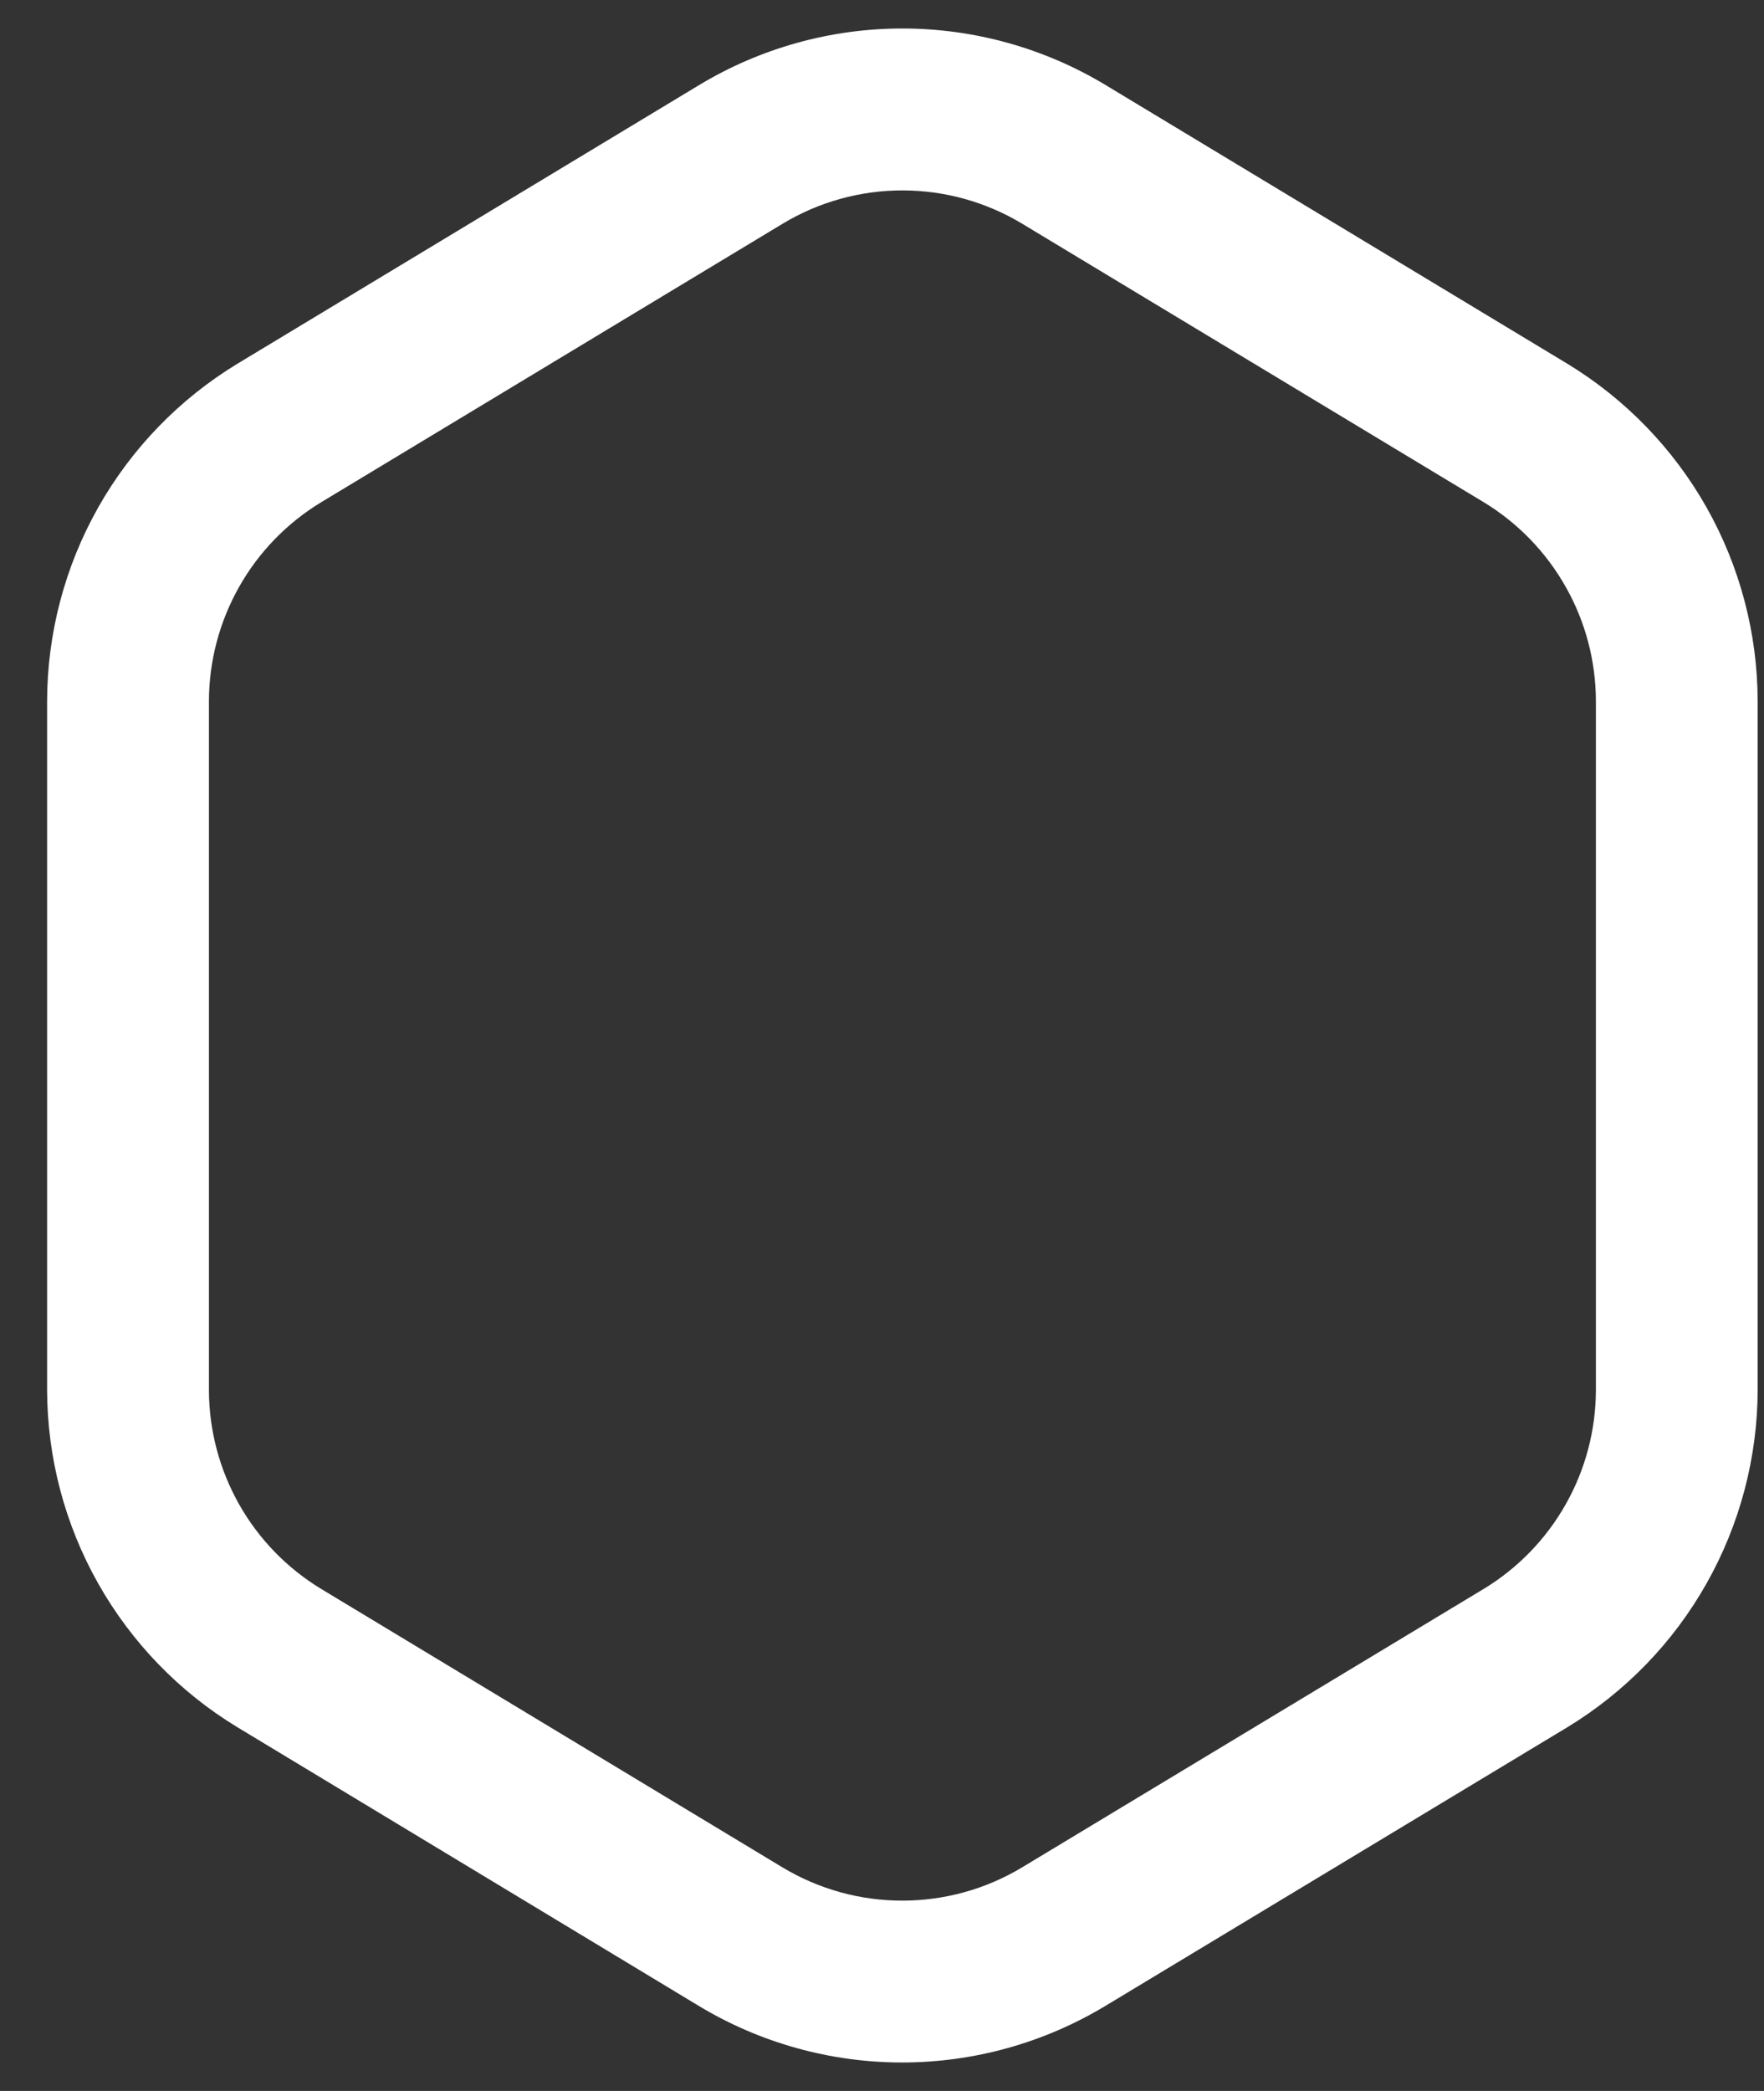 <svg width="27" height="32" viewBox="0 0 27 32" fill="none" xmlns="http://www.w3.org/2000/svg">
<rect x="0" y="0" width="27" height="32" fill="#333333" stroke="none"/>
<path d="M13.812 0.436C14.909 0.436 15.986 0.736 16.925 1.303L23.991 5.567C24.877 6.106 25.611 6.863 26.121 7.766C26.631 8.67 26.9 9.689 26.903 10.726V21.274C26.9 22.311 26.63 23.331 26.12 24.234C25.611 25.137 24.877 25.894 23.991 26.433L16.921 30.697C15.981 31.264 14.905 31.564 13.807 31.564C12.71 31.564 11.633 31.264 10.694 30.697L3.633 26.433C2.746 25.895 2.013 25.137 1.503 24.234C0.993 23.331 0.724 22.311 0.721 21.274L0.721 10.726C0.724 9.689 0.993 8.67 1.503 7.766C2.013 6.863 2.746 6.106 3.633 5.567L10.699 1.303C11.638 0.736 12.715 0.436 13.812 0.436ZM13.812 29.087C14.458 29.087 15.092 28.911 15.646 28.577L22.712 24.315C23.234 23.998 23.666 23.552 23.966 23.02C24.267 22.488 24.425 21.887 24.427 21.276V10.726C24.425 10.115 24.267 9.515 23.966 8.983C23.666 8.451 23.234 8.004 22.712 7.687L15.646 3.424C15.092 3.09 14.458 2.914 13.812 2.914C13.166 2.914 12.532 3.09 11.979 3.424L4.913 7.688C4.391 8.005 3.959 8.451 3.659 8.983C3.359 9.515 3.2 10.115 3.198 10.726V21.274C3.199 21.886 3.358 22.486 3.658 23.019C3.958 23.551 4.391 23.998 4.913 24.315L11.978 28.579C12.532 28.912 13.166 29.088 13.812 29.087Z" fill="white"/>
</svg>
